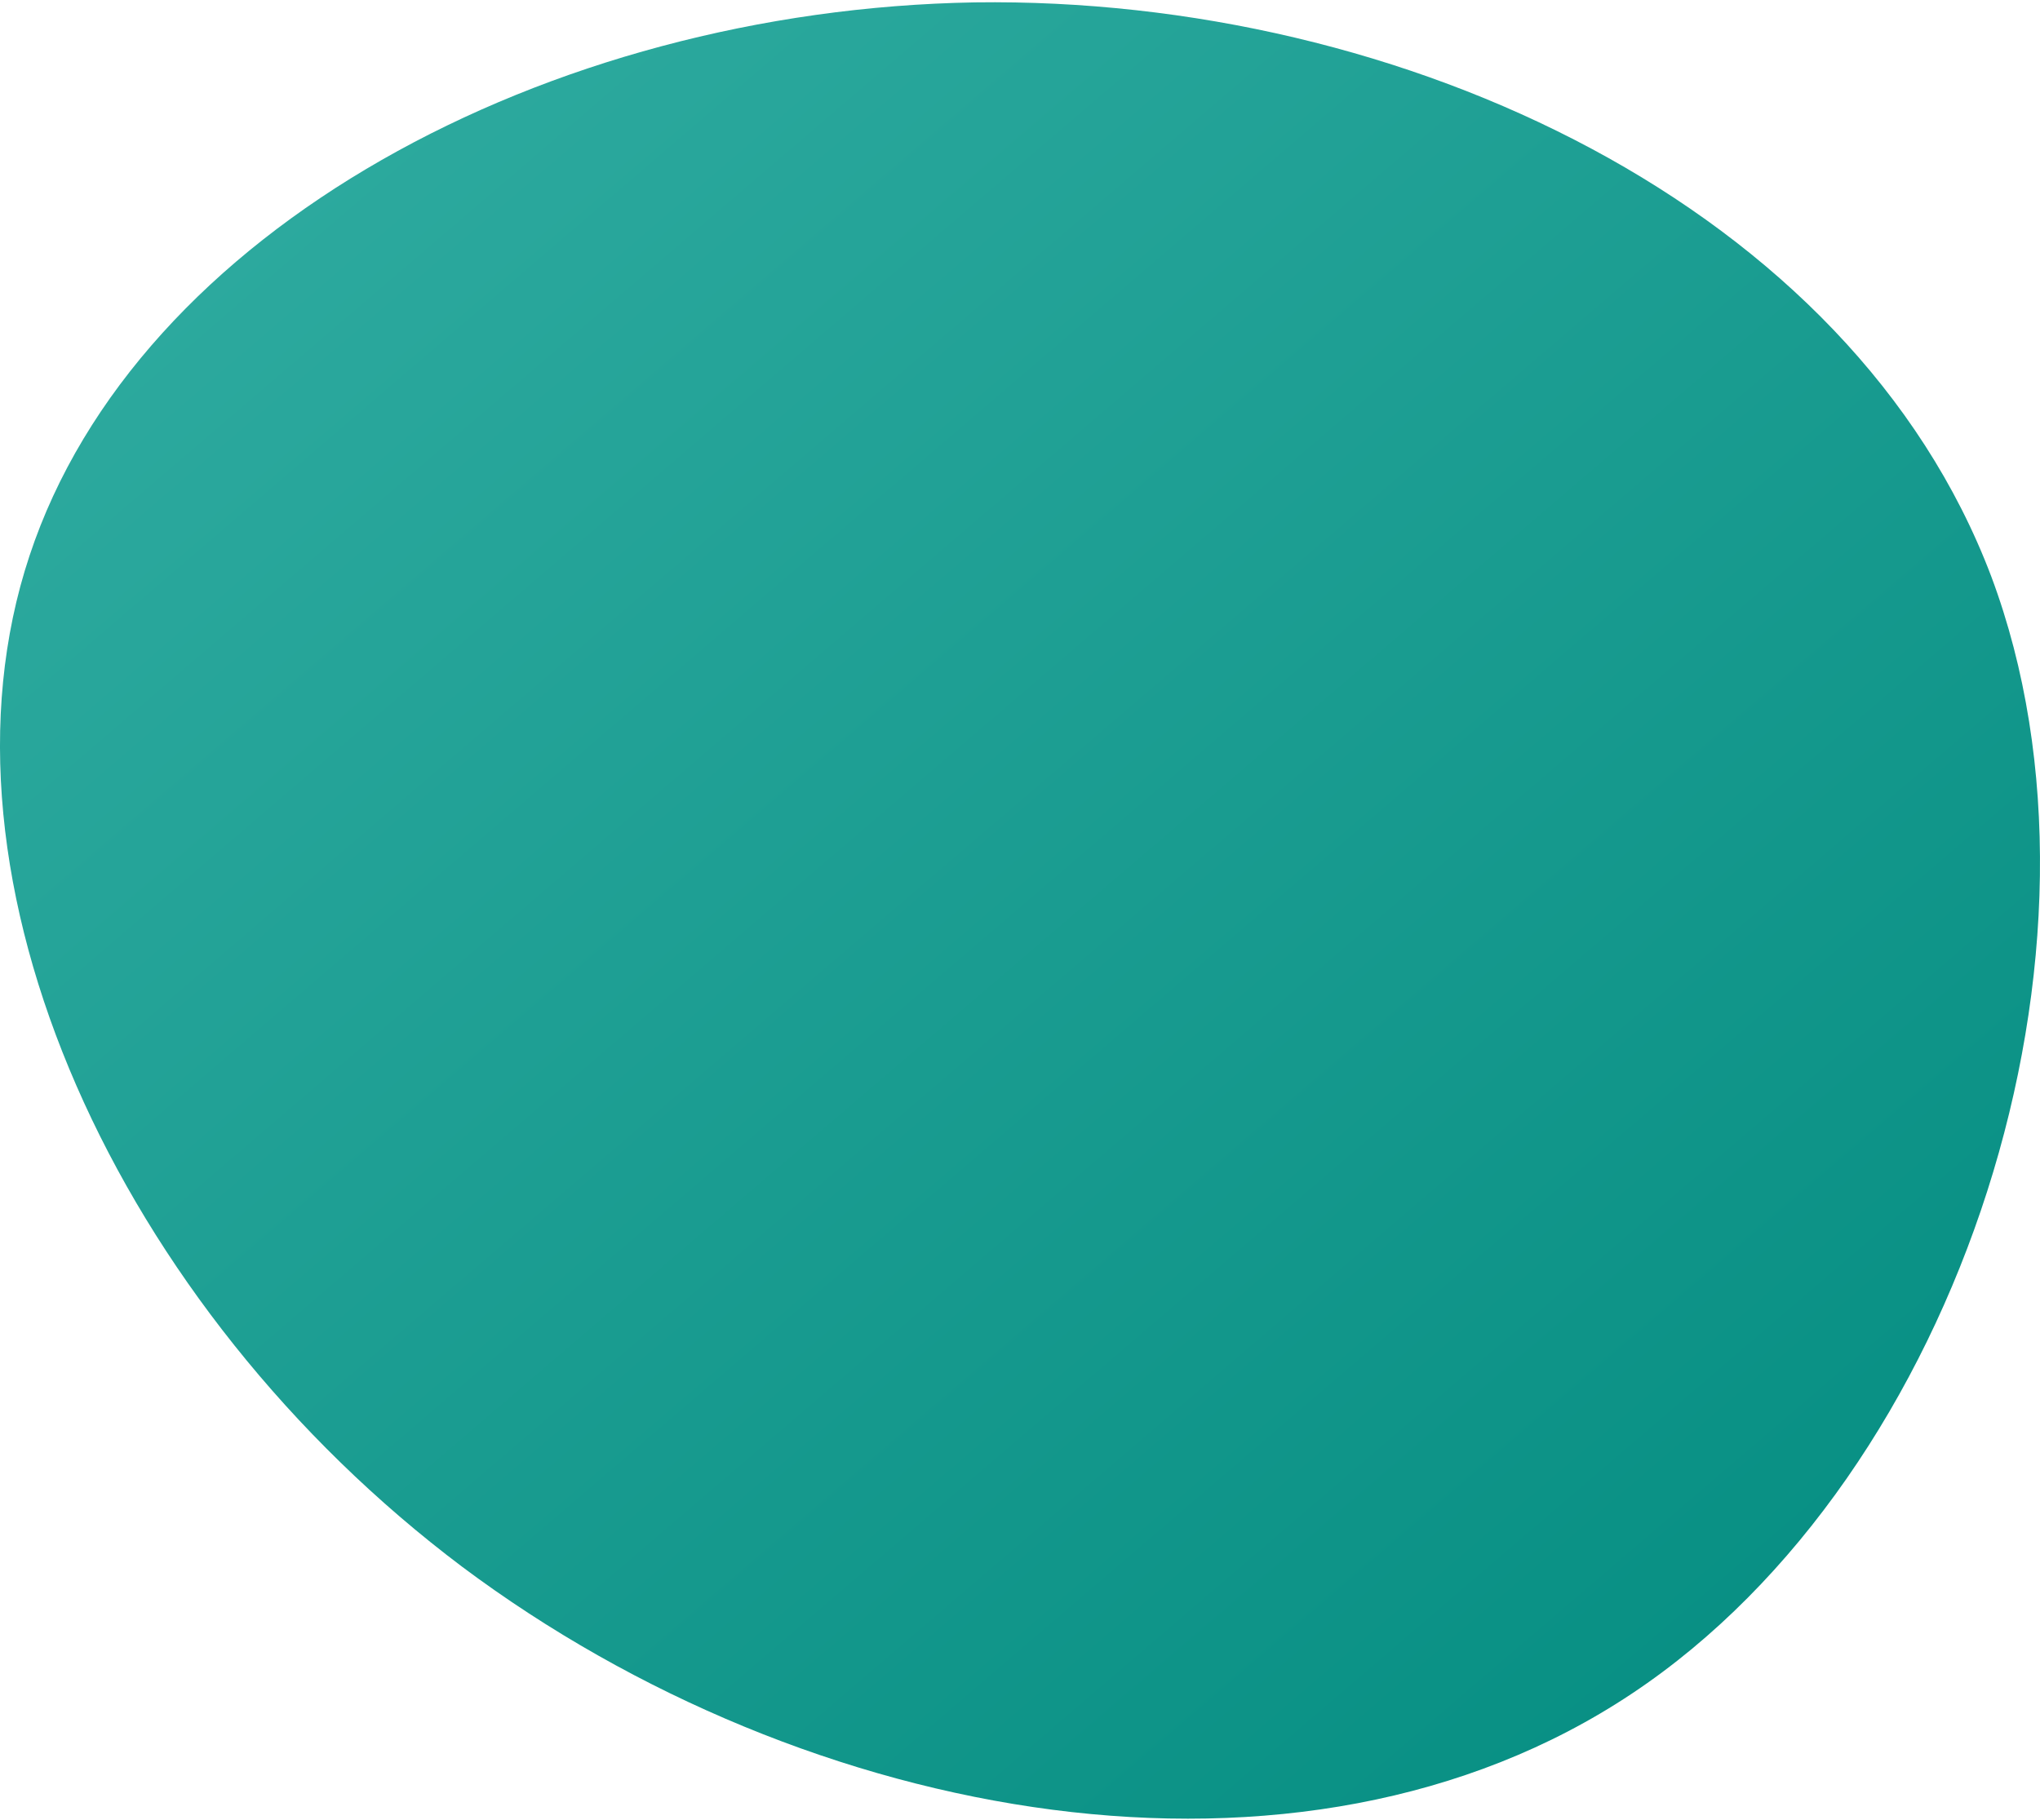 <svg width="631" height="563" viewBox="0 0 631 563" fill="none" xmlns="http://www.w3.org/2000/svg">
    <defs>
        <linearGradient id="grad1" x1="0%" y1="0%" x2="100%" y2="100%">
            <stop offset="0%" style="stop-color:#33AEA3" />
            <stop offset="100%" style="stop-color:#008A7E00" />
        </linearGradient>
    </defs>
    <path
        d="M615.922 178.344C658.744 292.652 606.811 456.144 504.766 523.999C402.266 592.311 249.655 564.531 143.055 484.834C36.455 404.682 -24.134 272.159 9.122 171.969C42.377 71.323 169.022 3.012 301.588 0.735C434.155 -1.087 572.644 64.037 615.922 178.344Z"
        fill="url(#grad1)" />
</svg>